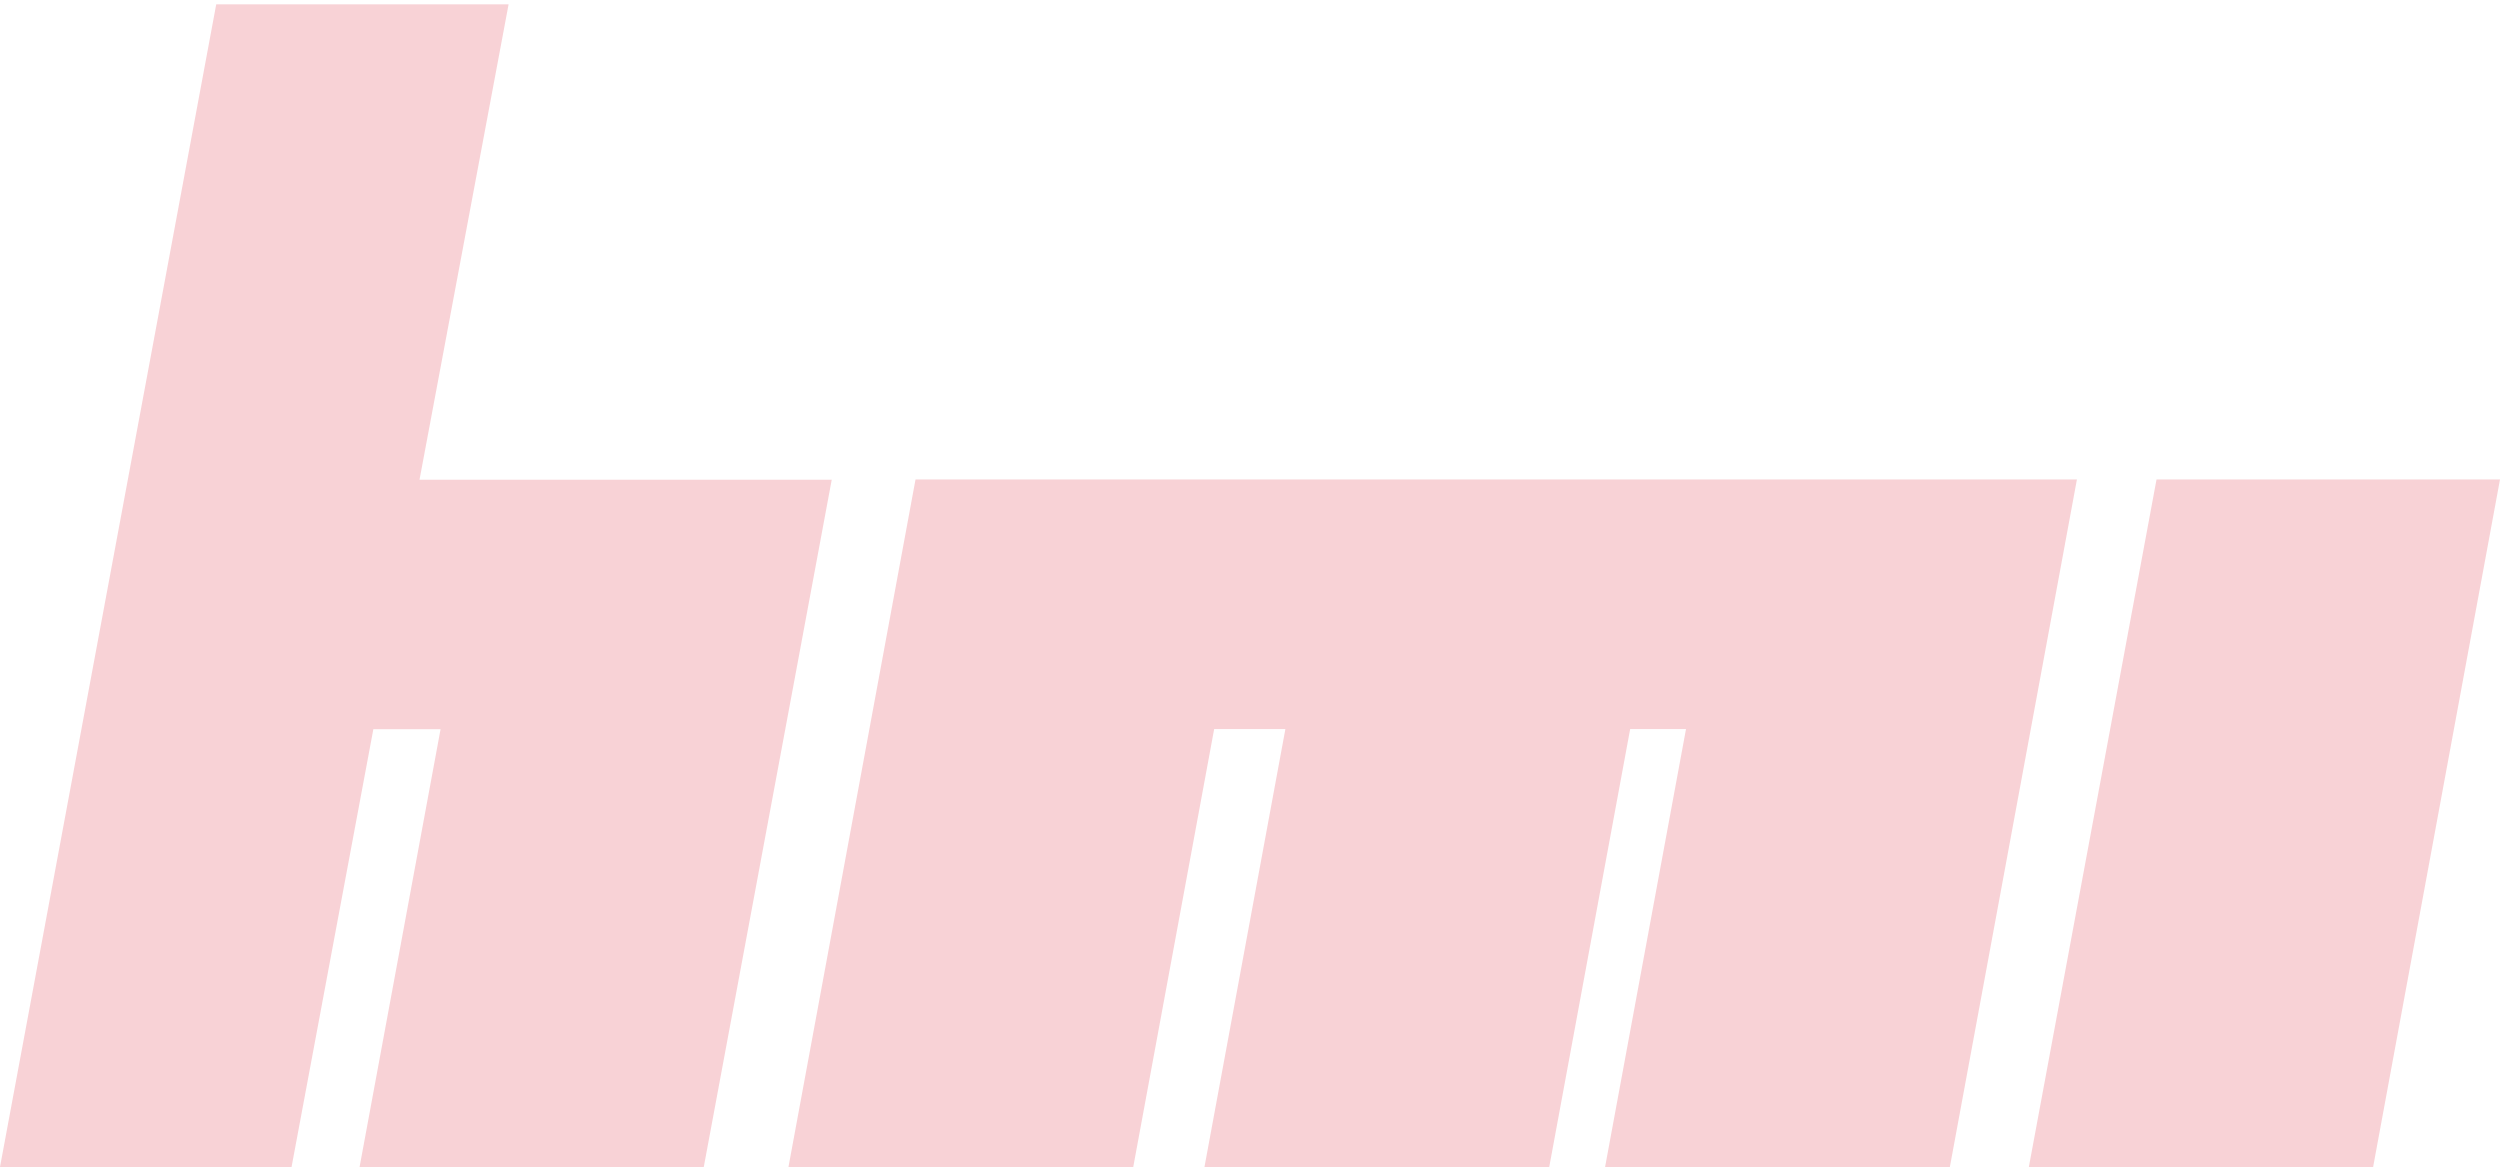 <svg class="hmi-watermark" width="520" height="243" viewBox="0 0 520 243" fill="none" xmlns="http://www.w3.org/2000/svg" aria-hidden="true">
<path d="M422 242.733H493.609L520 99.725H448.559L422 242.733Z" fill="#DF1E35" fill-opacity="0.2"/>
<path d="M101.24 99.785H87.258L105.788 0.897H44.977L0 242.733H60.643L77.656 151.677H91.638L74.793 242.733H146.385L173 99.785H101.24Z" fill="#DF1E35" fill-opacity="0.2"/>
<path d="M360.286 99.725H348.671H276.957H262.143H190.43L164 242.733H235.714L252.548 151.639H267.362L250.528 242.733H322.241L339.075 151.639H350.691L333.857 242.733H405.57L432 99.725H360.286Z" fill="#DF1E35" fill-opacity="0.2"/>
</svg>
